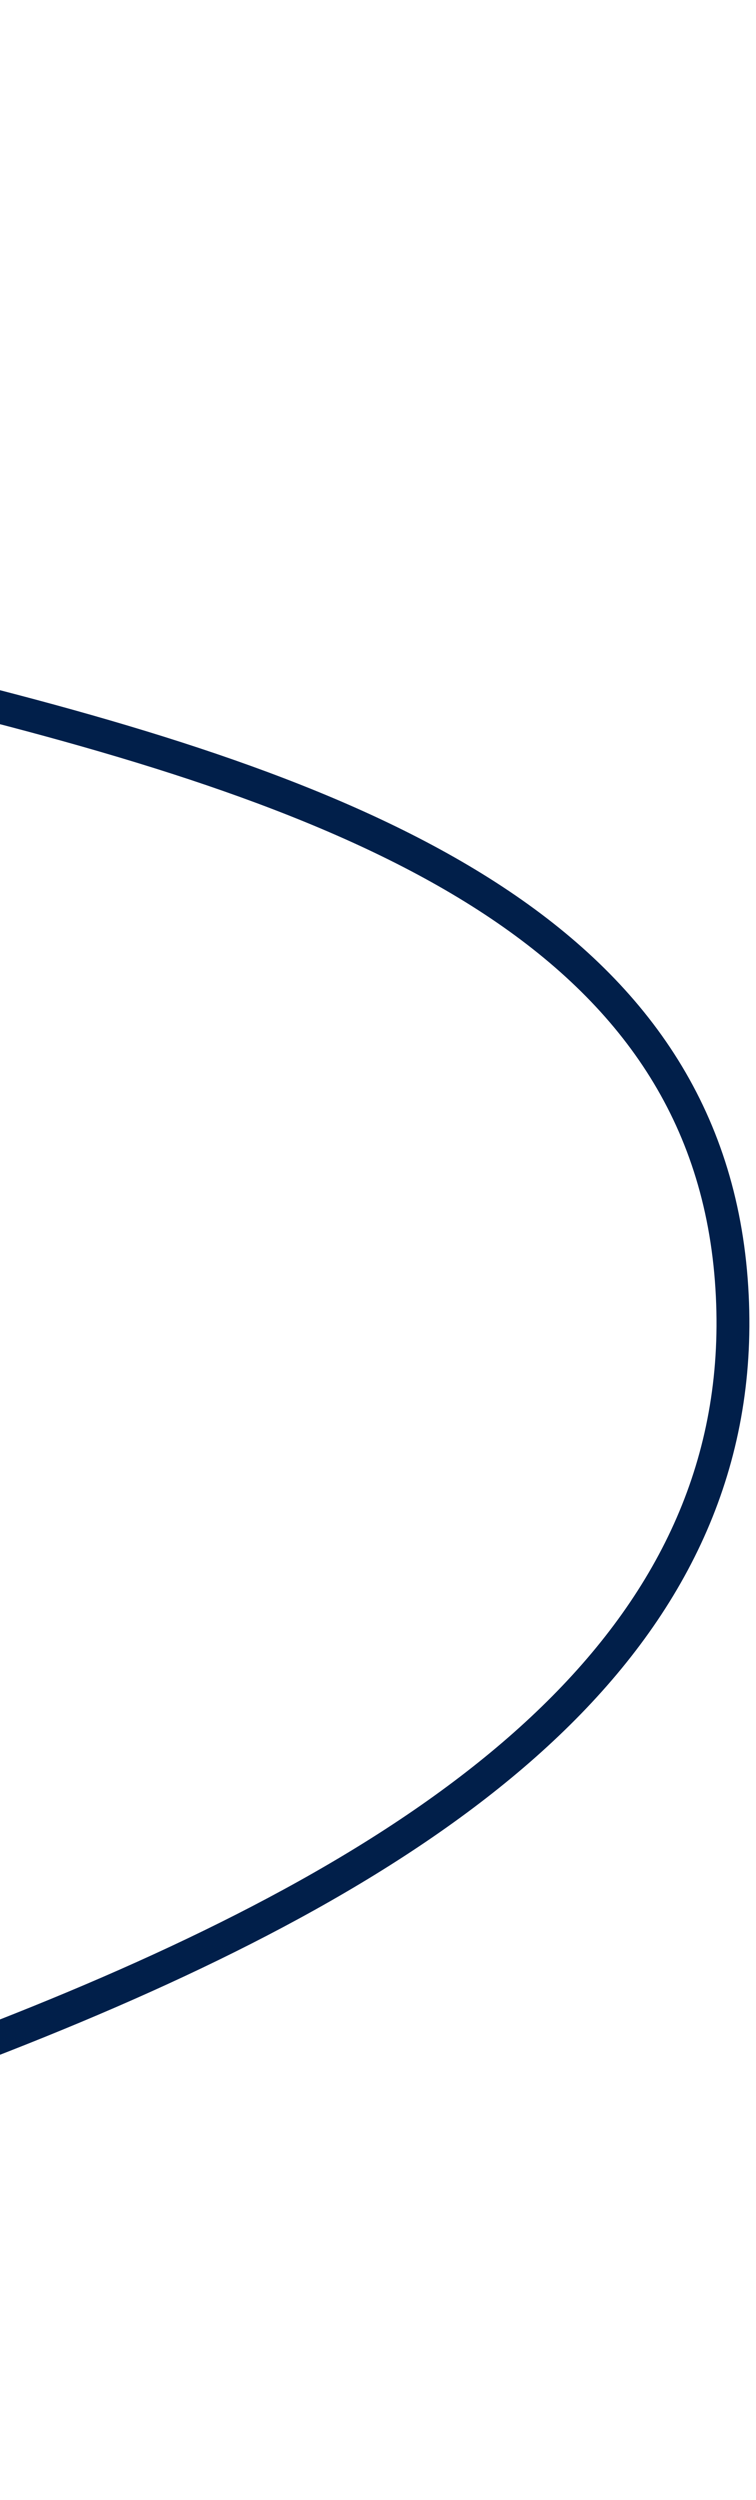 <svg width="92" height="304" viewBox="0 0 92 304" fill="none" xmlns="http://www.w3.org/2000/svg">
<path fill-rule="evenodd" clip-rule="evenodd" d="M-441.113 155.612C-435.721 121.017 -396.09 102.931 -377.64 72.095C-341.383 11.498 -359.782 -95.877 -283.685 -107.504C-211.836 -118.481 -207.816 -2.877 -150.729 37.427C-76.347 89.942 82.536 71.371 88.991 155.611C95.299 237.927 -45.702 259.151 -131.293 291.073C-180.004 309.24 -231.132 299.371 -283.685 294.606C-327.909 290.597 -376.327 293.842 -407.866 265.996C-439.472 238.091 -447.228 194.835 -441.113 155.612Z" stroke="#011F4A" stroke-width="4"/>
</svg>
